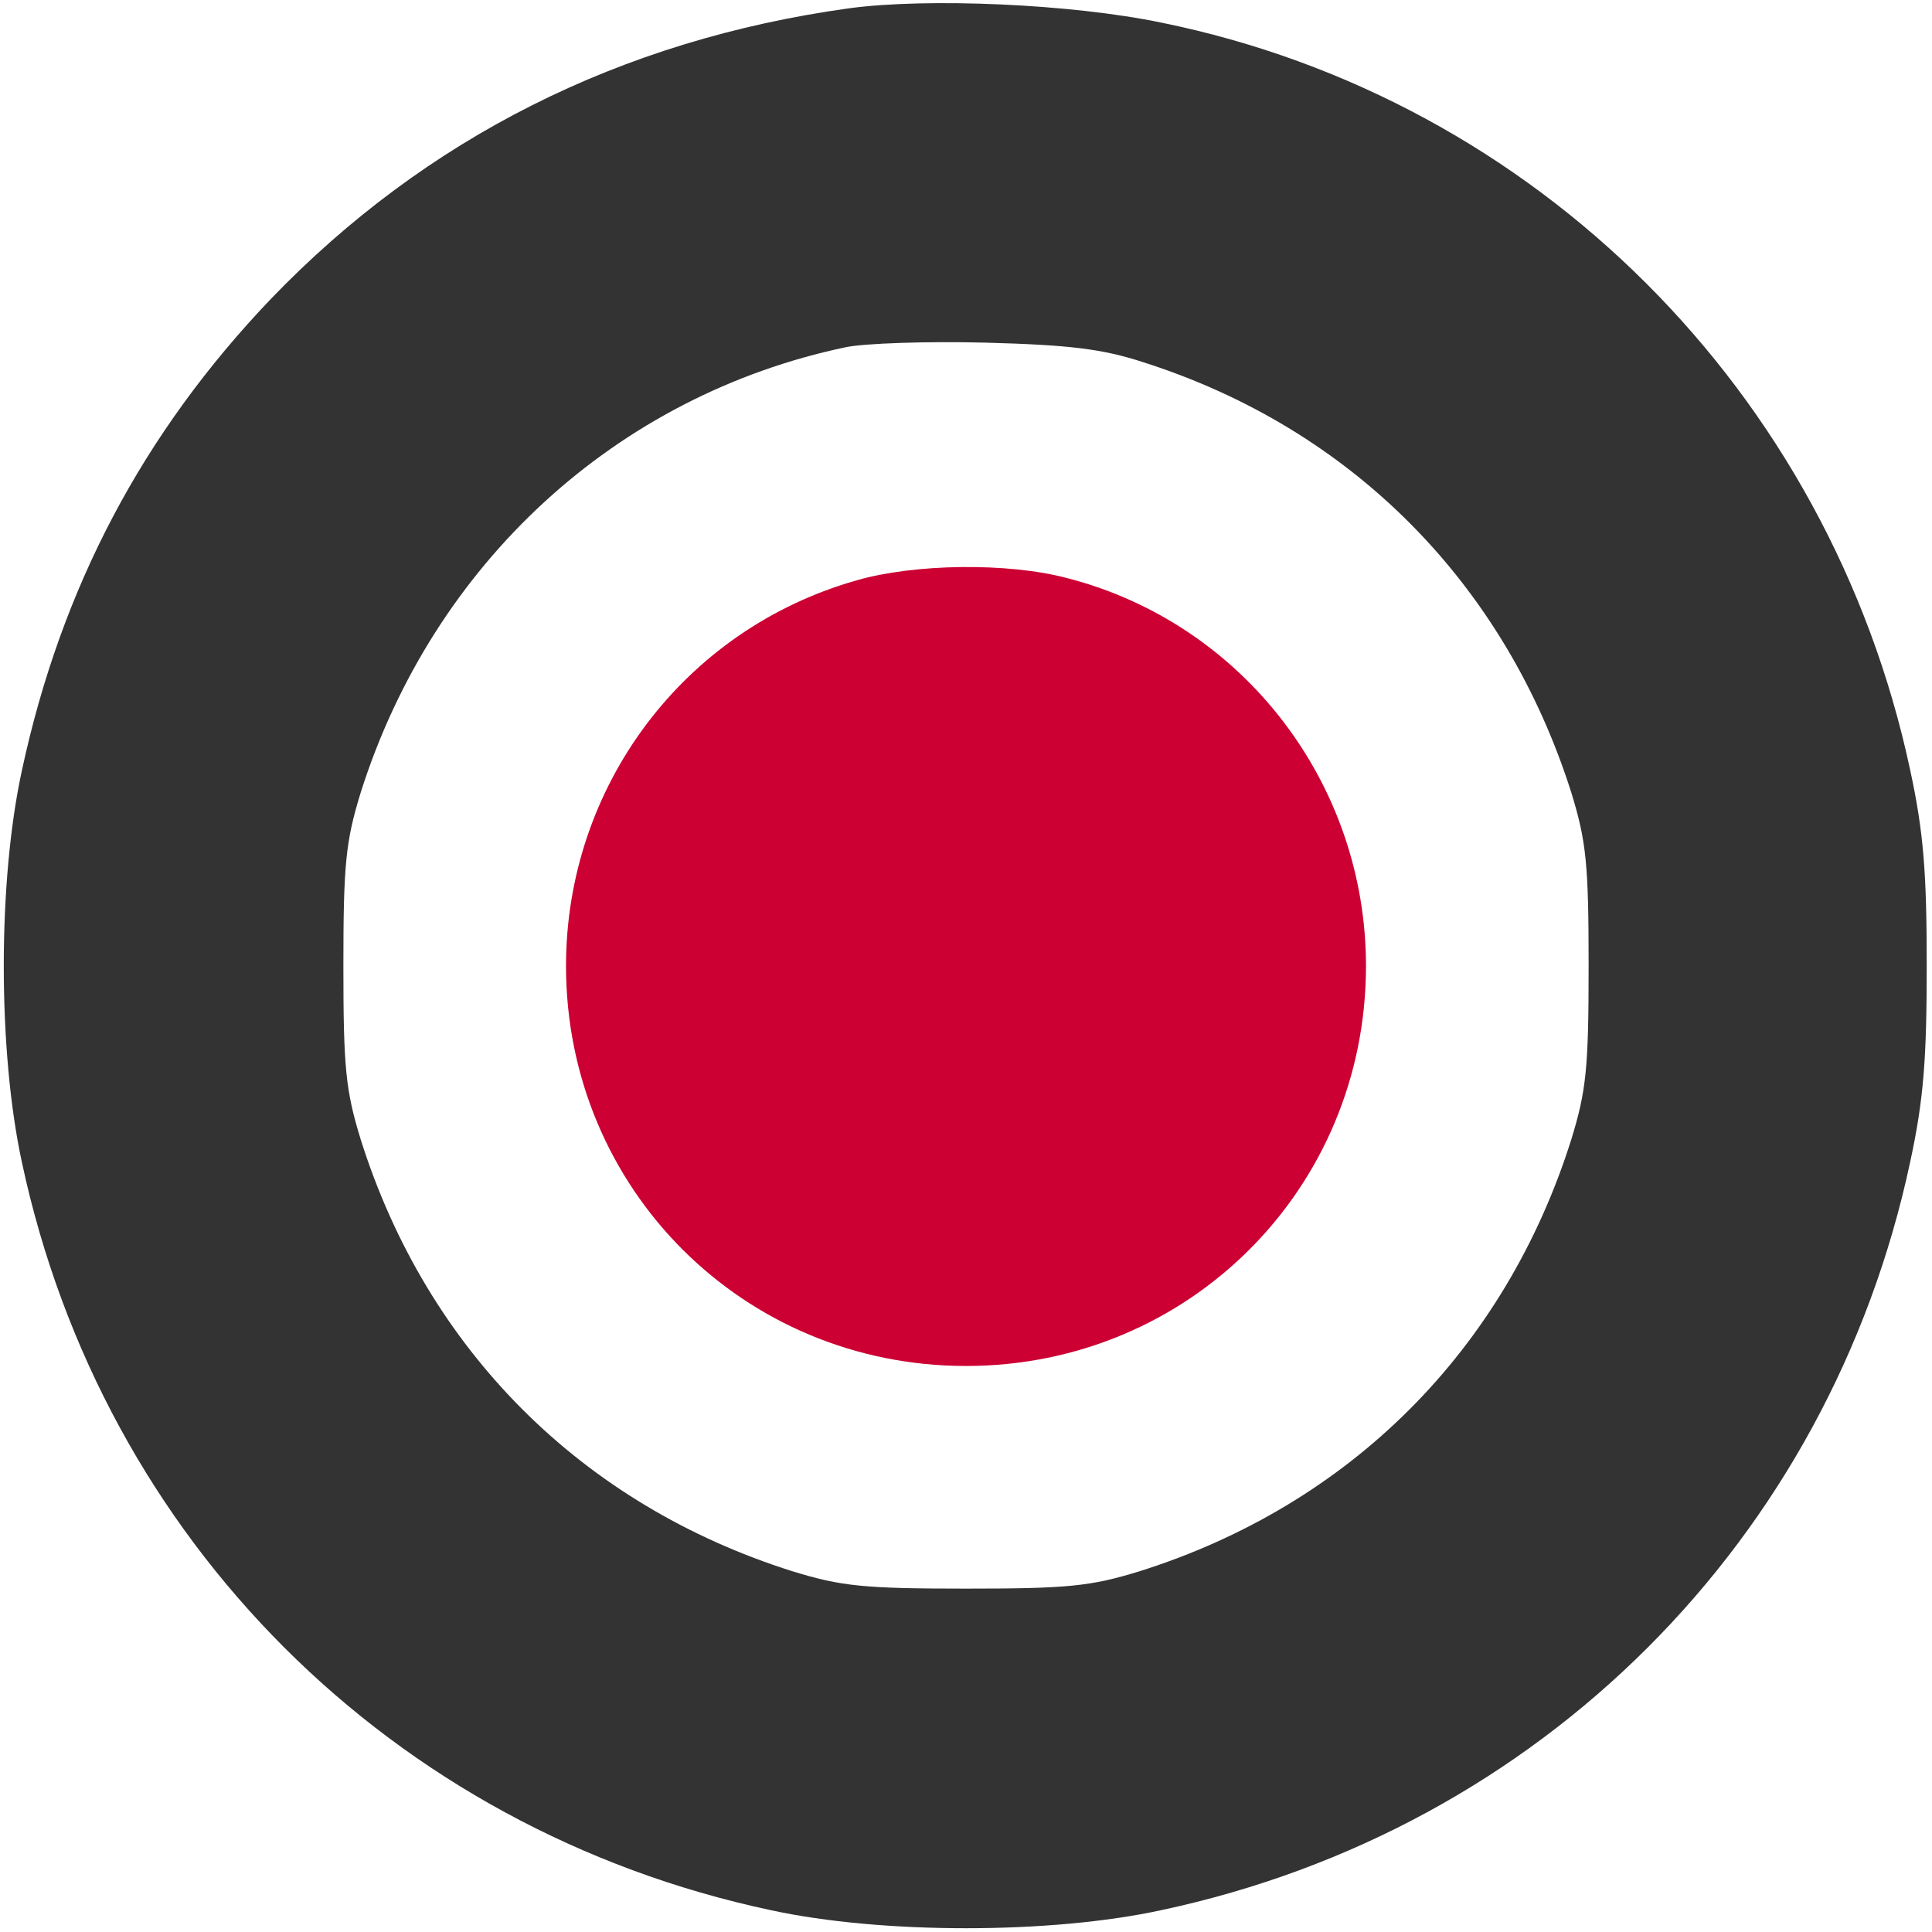 <?xml version="1.0" standalone="no"?>
<!DOCTYPE svg PUBLIC "-//W3C//DTD SVG 20010904//EN"
 "http://www.w3.org/TR/2001/REC-SVG-20010904/DTD/svg10.dtd">
<svg version="1.0" xmlns="http://www.w3.org/2000/svg"
 width="256pt" height="256pt" viewBox="0 0 256 256"
 preserveAspectRatio="xMidYMid meet">

<g transform="translate(0,256) scale(0.1,-0.1)"
fill="#333333" stroke="none">
<path d="M1125 2549 c-303 -42 -561 -172 -766 -385 -170 -178 -278 -383 -330
-625 -32 -147 -32 -371 0 -519 107 -501 490 -884 992 -991 147 -32 371 -32
518 0 502 107 885 490 992 991 18 83 22 137 22 260 0 123 -4 177 -22 260 -107
501 -496 889 -992 990 -120 25 -311 33 -414 19z m390 -469 c276 -88 479 -293
567 -570 20 -65 23 -95 23 -230 0 -135 -3 -165 -23 -230 -88 -279 -293 -484
-572 -572 -65 -20 -95 -23 -230 -23 -135 0 -165 3 -230 23 -279 88 -484 293
-572 572 -20 65 -23 95 -23 230 0 135 3 165 23 230 96 303 338 526 643 590 24
5 107 8 184 6 111 -3 155 -8 210 -26z"/>
</g>
<g transform="translate(0,256) scale(0.1,-0.1)"
fill="#cc0033" stroke="none">
<path d="M1135 1791 c-229 -65 -385 -273 -385 -511 0 -295 235 -530 530 -530
295 0 530 235 530 530 0 242 -163 454 -396 514 -79 21 -203 19 -279 -3z"/>
</g>
</svg>
